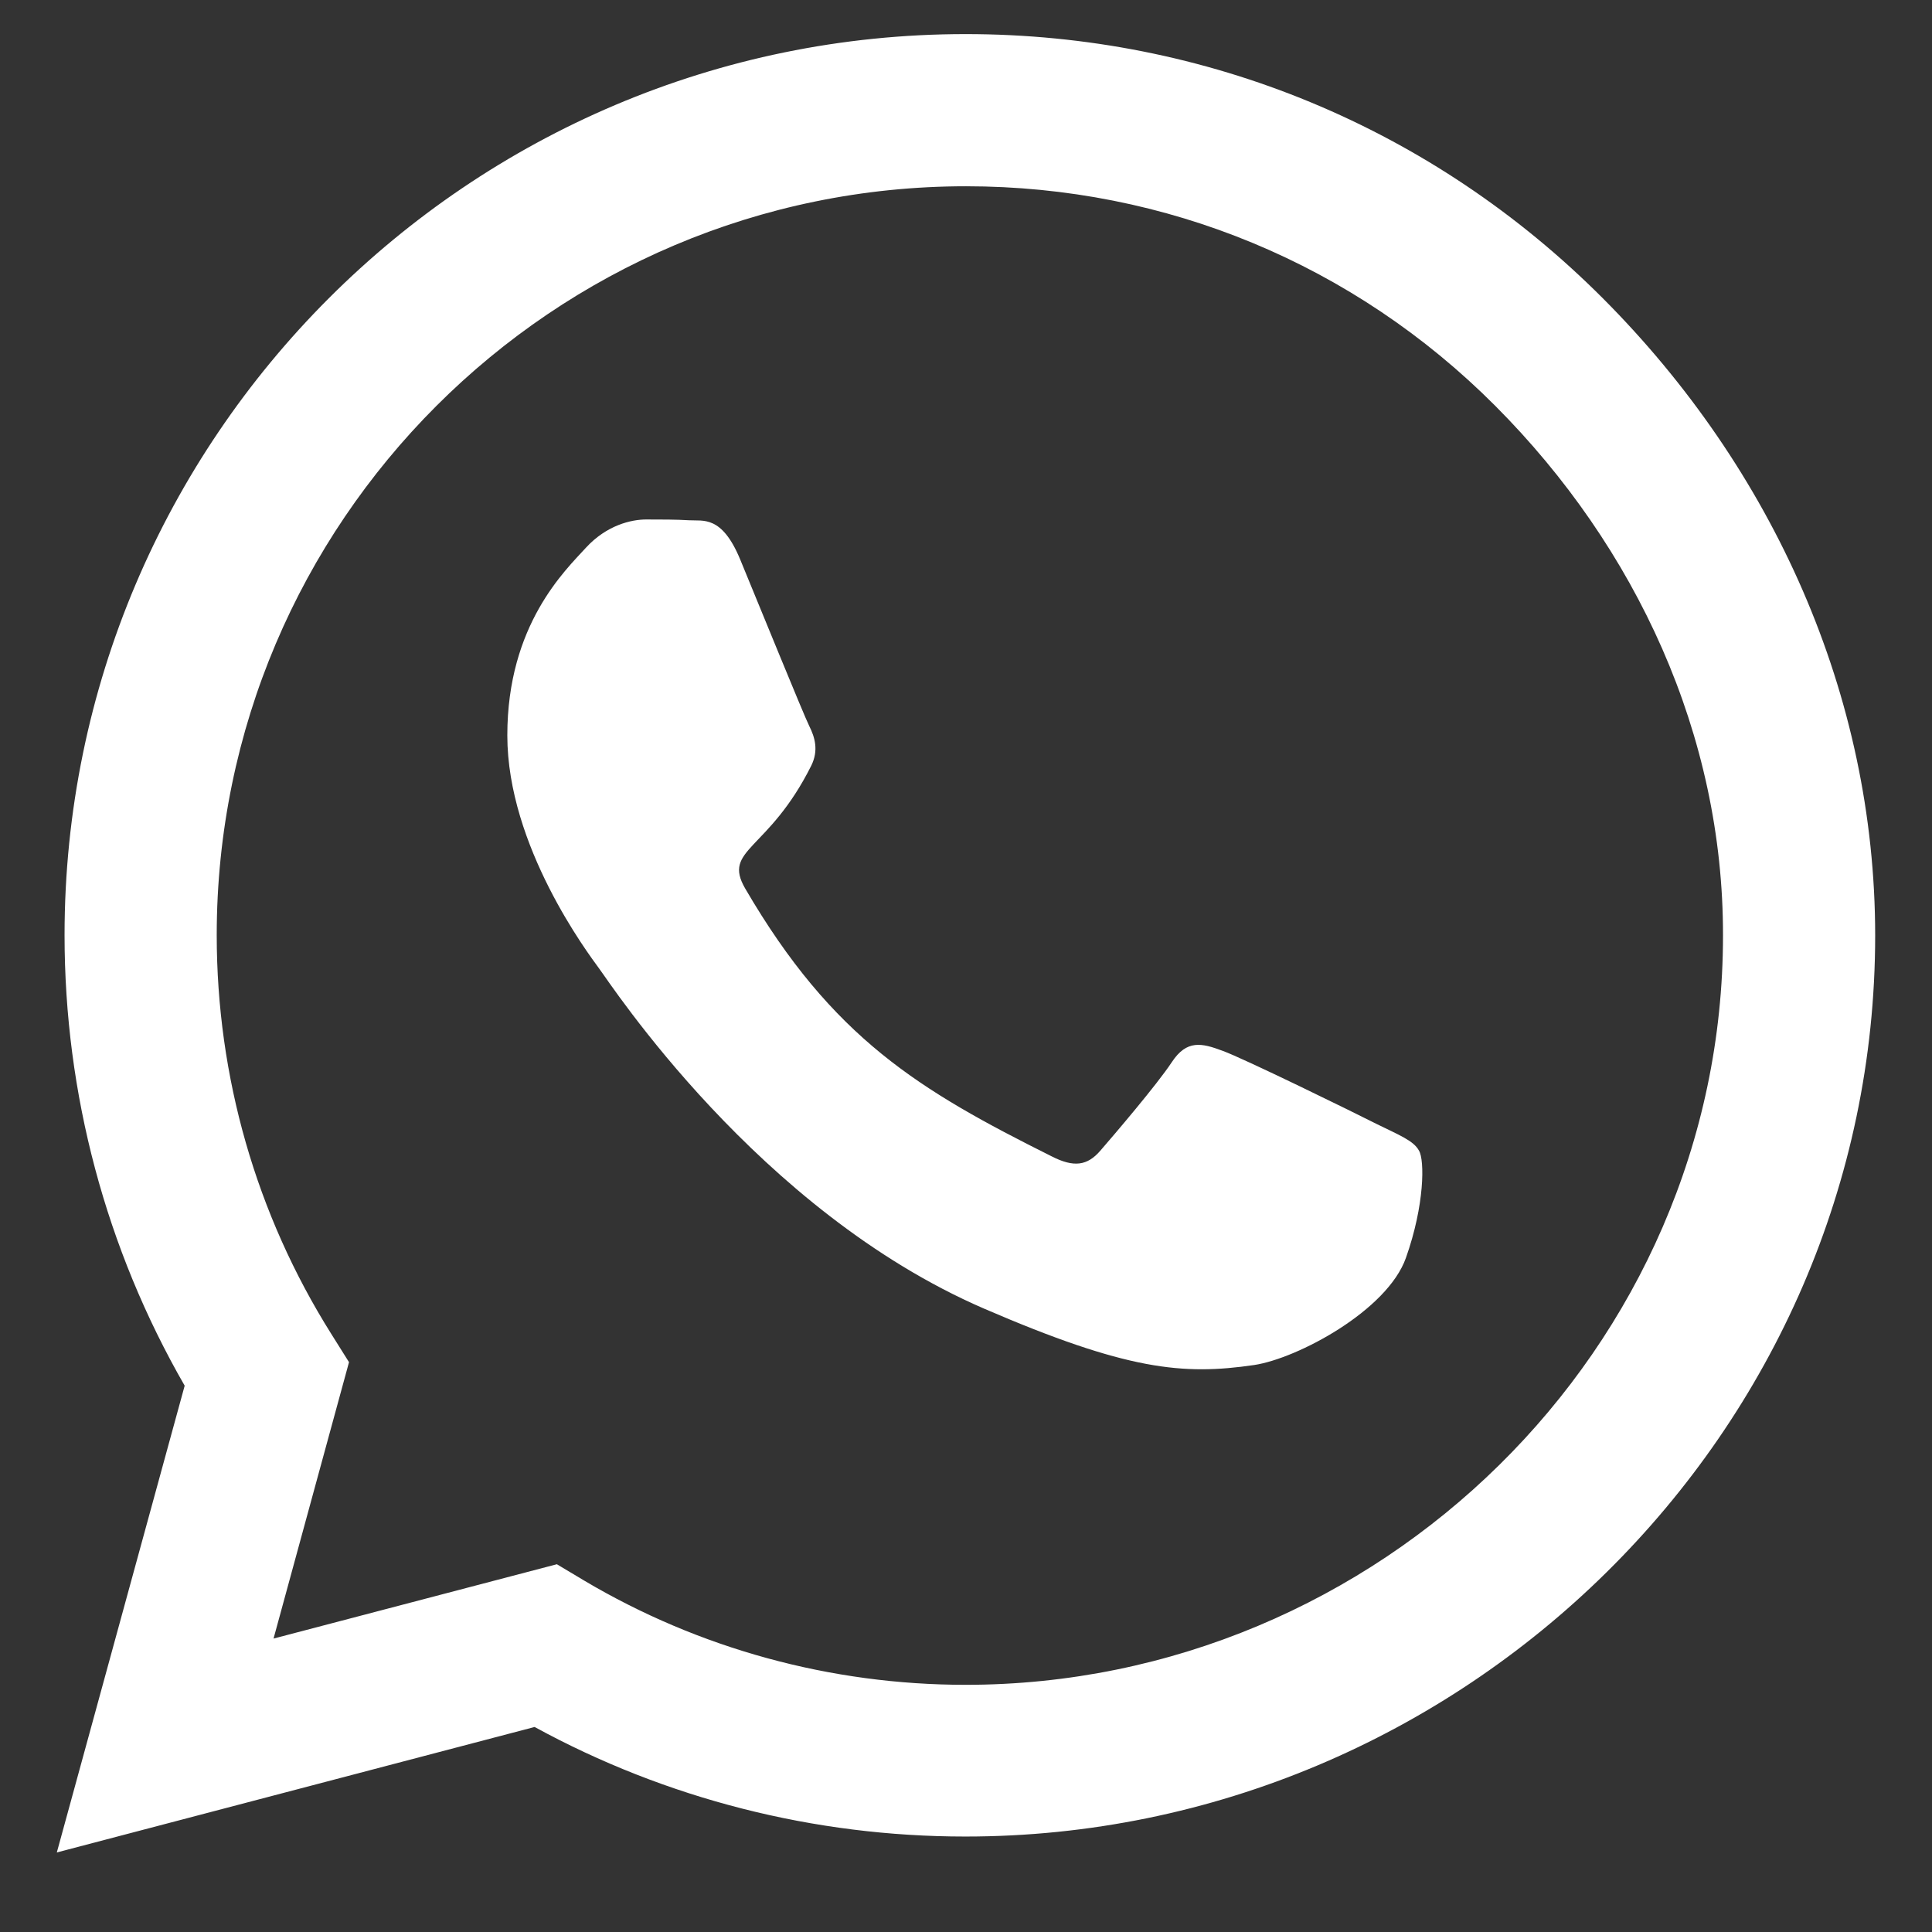 <svg width="17" height="17" viewBox="0 0 17 17" fill="none" xmlns="http://www.w3.org/2000/svg">
<rect x="0" y="0" width="17" height="17" fill="#333333" stroke="none"/>
<path d="M14.104 2.625C12.607 1.125 10.614 0.3 8.496 0.3C4.125 0.3 0.568 3.857 0.568 8.228C0.568 9.625 0.932 10.989 1.625 12.193L0.5 16.3L4.704 15.196C5.861 15.828 7.164 16.16 8.493 16.16H8.496C12.864 16.16 16.5 12.603 16.5 8.232C16.5 6.114 15.6 4.125 14.104 2.625ZM8.496 14.825C7.311 14.825 6.15 14.507 5.139 13.907L4.9 13.764L2.407 14.418L3.071 11.986L2.914 11.736C2.254 10.685 1.907 9.475 1.907 8.228C1.907 4.596 4.864 1.639 8.5 1.639C10.261 1.639 11.914 2.325 13.157 3.571C14.4 4.818 15.164 6.471 15.161 8.232C15.161 11.868 12.129 14.825 8.496 14.825ZM12.111 9.889C11.914 9.789 10.939 9.311 10.757 9.246C10.575 9.178 10.443 9.146 10.311 9.346C10.179 9.546 9.8 9.989 9.682 10.125C9.568 10.257 9.45 10.275 9.254 10.175C8.089 9.593 7.325 9.136 6.557 7.818C6.354 7.468 6.761 7.493 7.139 6.736C7.204 6.603 7.171 6.489 7.121 6.389C7.071 6.289 6.675 5.314 6.511 4.918C6.35 4.532 6.186 4.586 6.064 4.578C5.95 4.571 5.818 4.571 5.686 4.571C5.554 4.571 5.339 4.621 5.157 4.818C4.975 5.018 4.464 5.496 4.464 6.471C4.464 7.446 5.175 8.389 5.271 8.521C5.371 8.653 6.668 10.653 8.657 11.514C9.914 12.057 10.407 12.103 11.036 12.011C11.418 11.953 12.207 11.532 12.371 11.068C12.536 10.603 12.536 10.207 12.486 10.125C12.439 10.036 12.307 9.986 12.111 9.889Z" fill="white"/>
</svg>

